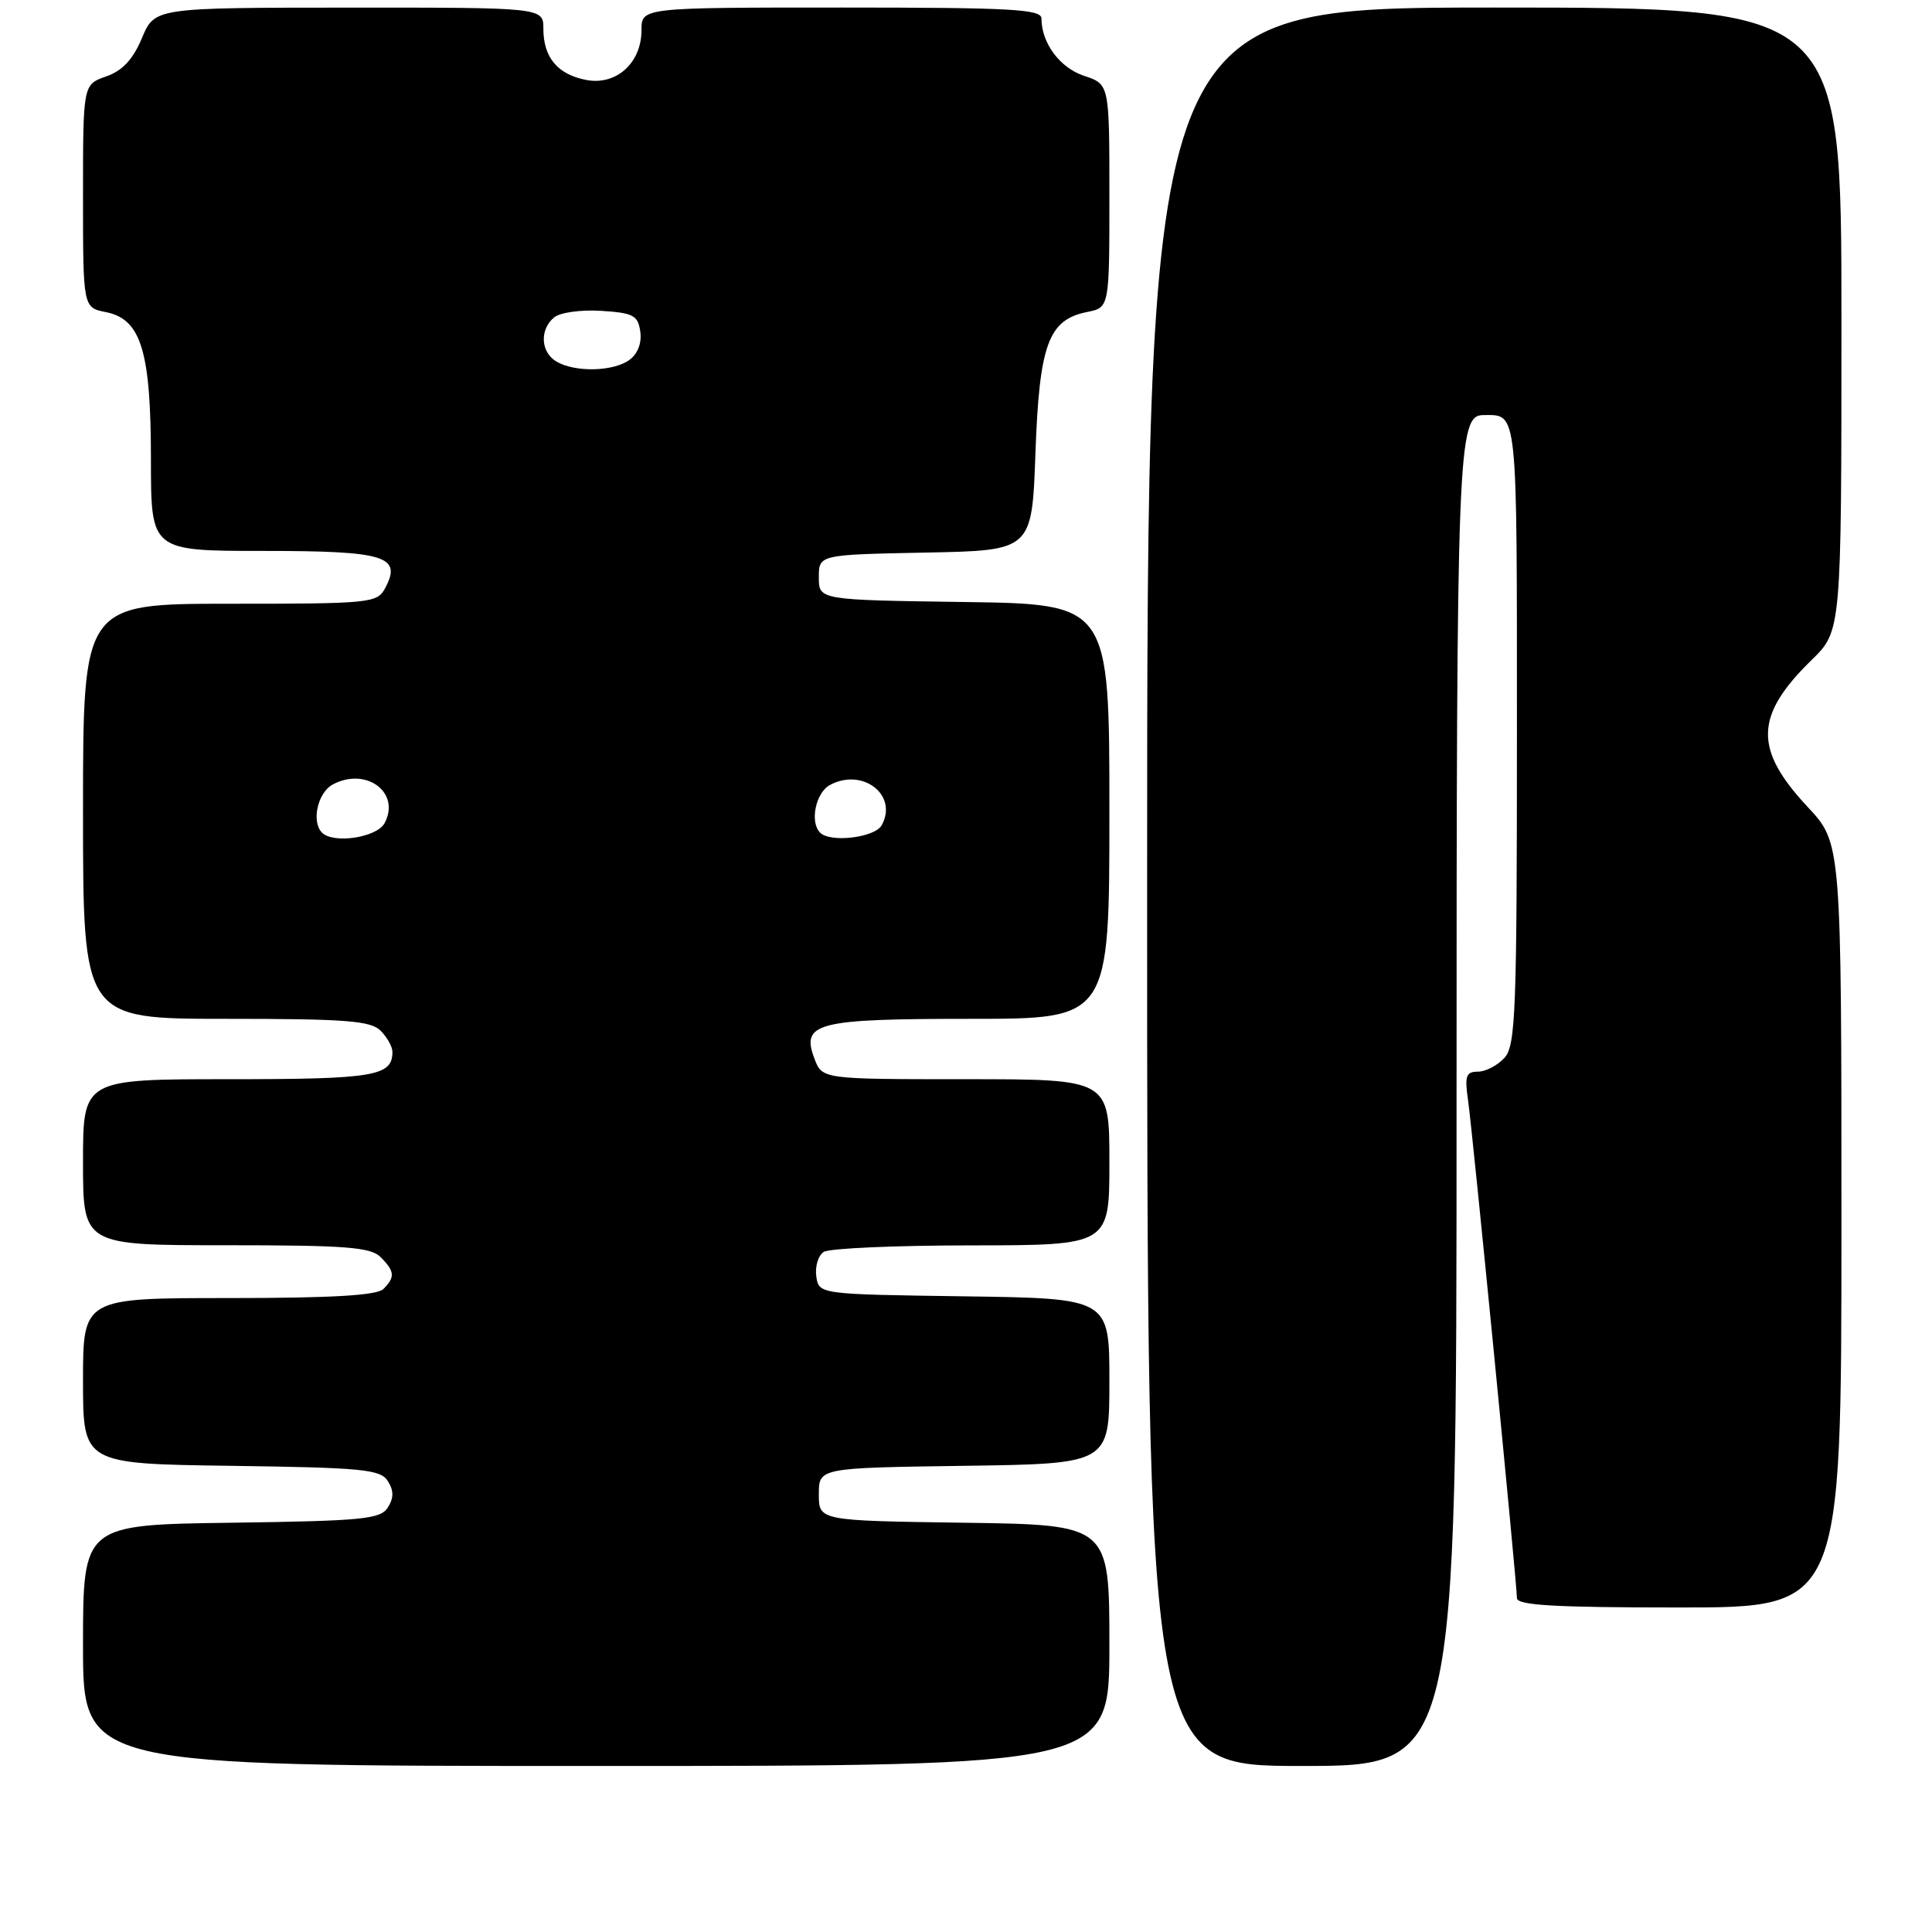 <?xml version="1.0" encoding="UTF-8" standalone="no"?>
<!DOCTYPE svg PUBLIC "-//W3C//DTD SVG 1.1//EN" "http://www.w3.org/Graphics/SVG/1.1/DTD/svg11.dtd" >
<svg xmlns="http://www.w3.org/2000/svg" xmlns:xlink="http://www.w3.org/1999/xlink" version="1.1" viewBox="0 0 256 256">
 <g >
 <path fill="currentColor"
d=" M 147.00 218.02 C 147.00 202.04 147.00 202.04 127.75 201.77 C 108.50 201.50 108.50 201.50 108.50 198.00 C 108.50 194.50 108.50 194.50 127.75 194.23 C 147.00 193.96 147.00 193.96 147.00 183.00 C 147.00 172.04 147.00 172.04 127.75 171.77 C 108.50 171.50 108.50 171.50 108.16 169.11 C 107.98 167.80 108.43 166.34 109.16 165.88 C 109.90 165.41 118.71 165.02 128.75 165.02 C 147.00 165.00 147.00 165.00 147.00 154.00 C 147.00 143.00 147.00 143.00 127.98 143.00 C 108.95 143.00 108.95 143.00 107.92 140.28 C 106.11 135.52 108.16 135.00 128.69 135.00 C 147.00 135.00 147.00 135.00 147.00 107.52 C 147.00 80.04 147.00 80.04 127.75 79.77 C 108.50 79.50 108.50 79.50 108.50 76.50 C 108.50 73.50 108.50 73.50 122.62 73.22 C 136.74 72.95 136.74 72.95 137.20 60.05 C 137.72 45.62 138.91 42.37 144.05 41.34 C 147.00 40.75 147.00 40.75 147.00 25.95 C 147.00 11.16 147.00 11.16 143.65 10.05 C 140.44 8.99 138.00 5.71 138.00 2.45 C 138.00 1.22 134.01 1.00 111.50 1.00 C 85.00 1.00 85.00 1.00 85.00 4.00 C 85.00 8.36 81.64 11.37 77.65 10.59 C 73.87 9.85 72.00 7.60 72.00 3.81 C 72.00 1.00 72.00 1.00 46.25 1.01 C 20.50 1.02 20.50 1.02 18.81 5.04 C 17.61 7.89 16.23 9.37 14.06 10.13 C 11.00 11.20 11.00 11.20 11.00 25.97 C 11.00 40.75 11.00 40.75 14.04 41.36 C 18.71 42.29 20.00 46.55 20.00 60.97 C 20.00 73.00 20.00 73.00 34.88 73.00 C 51.07 73.00 53.31 73.68 51.03 77.94 C 49.98 79.91 49.11 80.00 30.46 80.00 C 11.00 80.00 11.00 80.00 11.00 107.50 C 11.00 135.00 11.00 135.00 29.93 135.00 C 45.80 135.00 49.11 135.25 50.43 136.57 C 51.29 137.44 52.00 138.70 52.00 139.37 C 52.00 142.60 49.62 143.00 30.30 143.00 C 11.00 143.00 11.00 143.00 11.00 154.00 C 11.00 165.00 11.00 165.00 29.93 165.00 C 45.80 165.00 49.11 165.25 50.43 166.57 C 52.31 168.46 52.38 169.22 50.80 170.80 C 49.95 171.65 43.98 172.00 30.30 172.00 C 11.00 172.00 11.00 172.00 11.00 182.98 C 11.00 193.96 11.00 193.96 30.64 194.23 C 48.08 194.47 50.41 194.70 51.39 196.25 C 52.19 197.53 52.19 198.47 51.39 199.75 C 50.41 201.30 48.08 201.53 30.64 201.77 C 11.00 202.04 11.00 202.04 11.00 218.02 C 11.00 234.00 11.00 234.00 79.00 234.00 C 147.00 234.00 147.00 234.00 147.00 218.02 Z  M 193.00 147.05 C 193.00 58.91 193.15 55.00 196.58 55.00 C 201.14 55.00 201.00 53.67 201.00 97.28 C 201.00 134.09 200.83 138.53 199.35 140.17 C 198.43 141.18 196.85 142.00 195.83 142.00 C 194.26 142.00 194.06 142.57 194.52 145.75 C 195.12 149.88 200.99 209.75 201.00 211.75 C 201.00 212.71 205.97 213.00 222.50 213.00 C 244.00 213.00 244.00 213.00 244.00 162.35 C 244.00 111.71 244.00 111.71 239.54 106.94 C 232.37 99.27 232.48 94.84 240.06 87.44 C 244.00 83.59 244.00 83.59 244.00 42.30 C 244.00 1.00 244.00 1.00 198.00 1.00 C 152.00 1.00 152.00 1.00 152.00 117.50 C 152.00 234.00 152.00 234.00 172.50 234.00 C 193.00 234.00 193.00 234.00 193.00 147.05 Z  M 42.67 110.33 C 41.23 108.89 42.09 105.02 44.09 103.95 C 48.52 101.58 53.13 105.02 50.96 109.07 C 49.94 110.98 44.18 111.85 42.67 110.33 Z  M 108.67 110.33 C 107.27 108.94 108.08 105.03 109.98 104.01 C 114.33 101.68 119.05 105.37 116.82 109.36 C 115.90 110.99 110.03 111.70 108.67 110.33 Z  M 73.75 47.92 C 71.64 46.69 71.47 43.69 73.42 42.06 C 74.22 41.40 76.97 41.02 79.67 41.19 C 83.93 41.46 84.54 41.79 84.84 43.94 C 85.06 45.45 84.50 46.89 83.40 47.69 C 81.29 49.24 76.22 49.36 73.75 47.92 Z "/>
</g>
</svg>